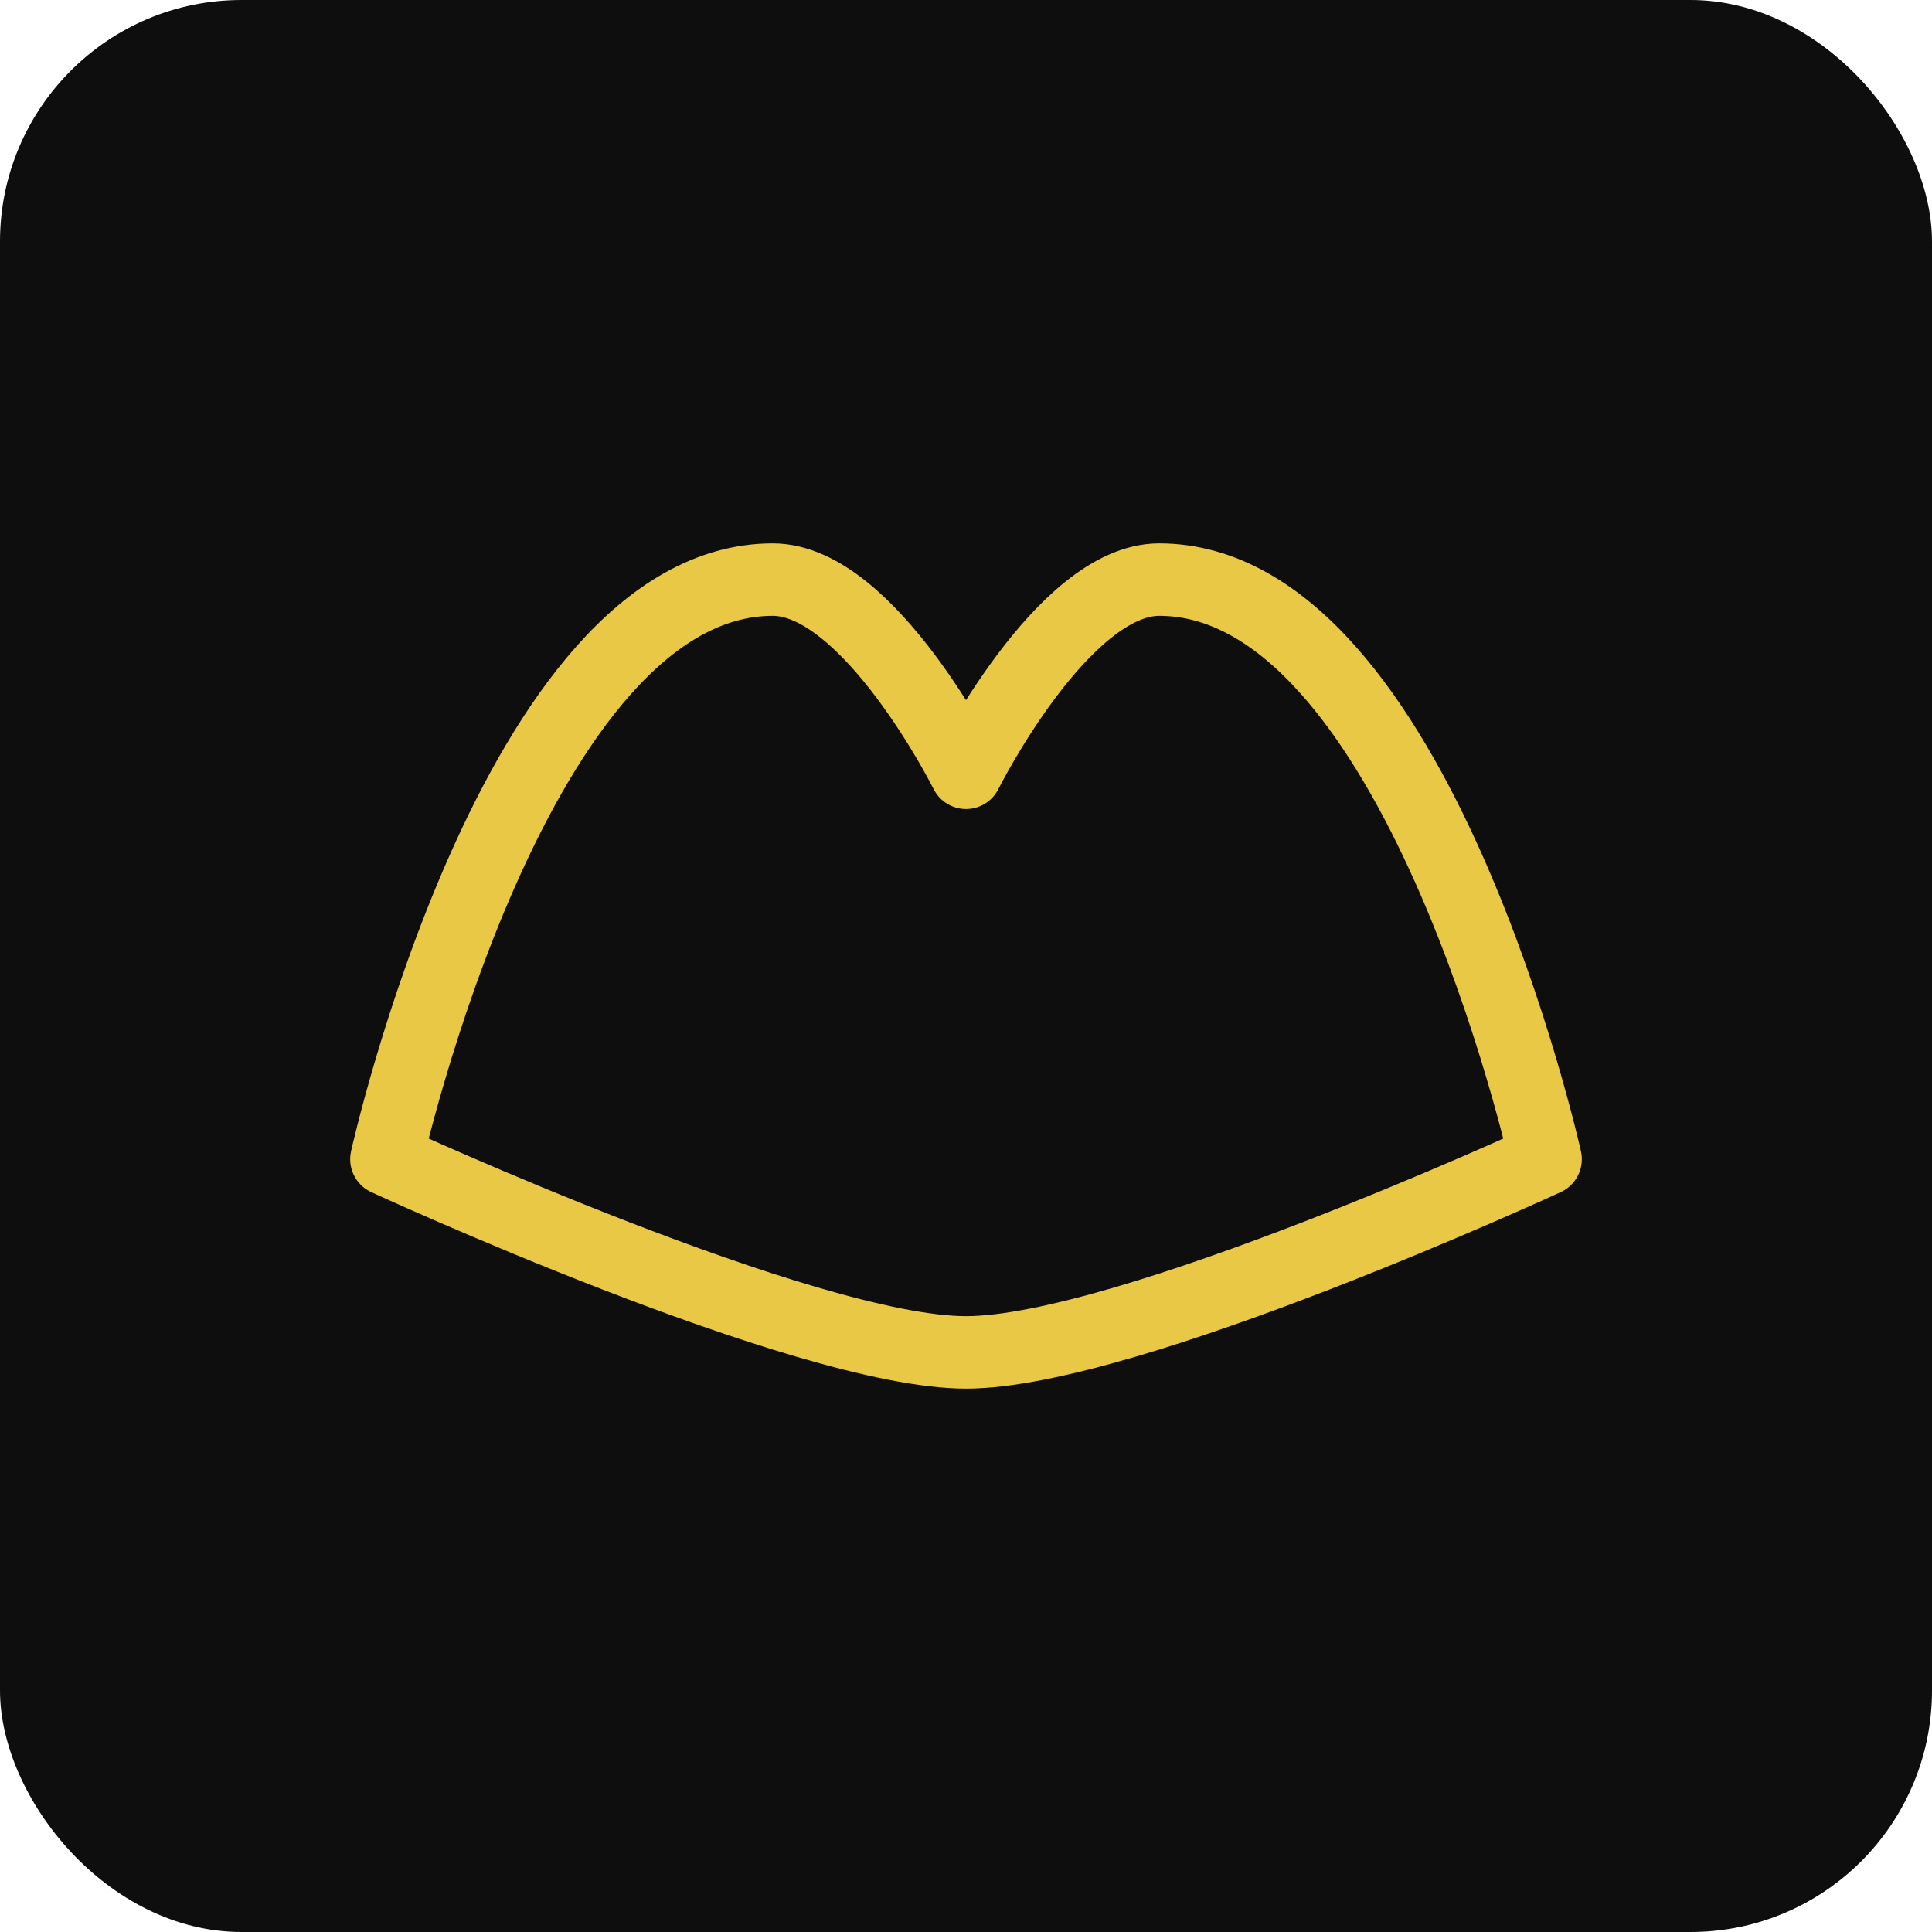 
<svg xmlns="http://www.w3.org/2000/svg" width="32" height="32" viewBox="0 0 32 32" fill="none">
  <rect width="32" height="32" rx="4" fill="#0E0E0E"/>
  <path d="M25.6 19.2C25.6 19.2 18.667 22.4 16 22.4C13.333 22.4 6.4 19.2 6.4 19.2C6.4 19.2 8.533 9.6 12.8 9.6C14.4 9.6 16 12.8 16 12.8C16 12.8 17.6 9.6 19.2 9.6C23.467 9.6 25.6 19.2 25.6 19.2Z" stroke="#E9C846" stroke-width="1.2" stroke-linecap="round" stroke-linejoin="round"/>
</svg>
